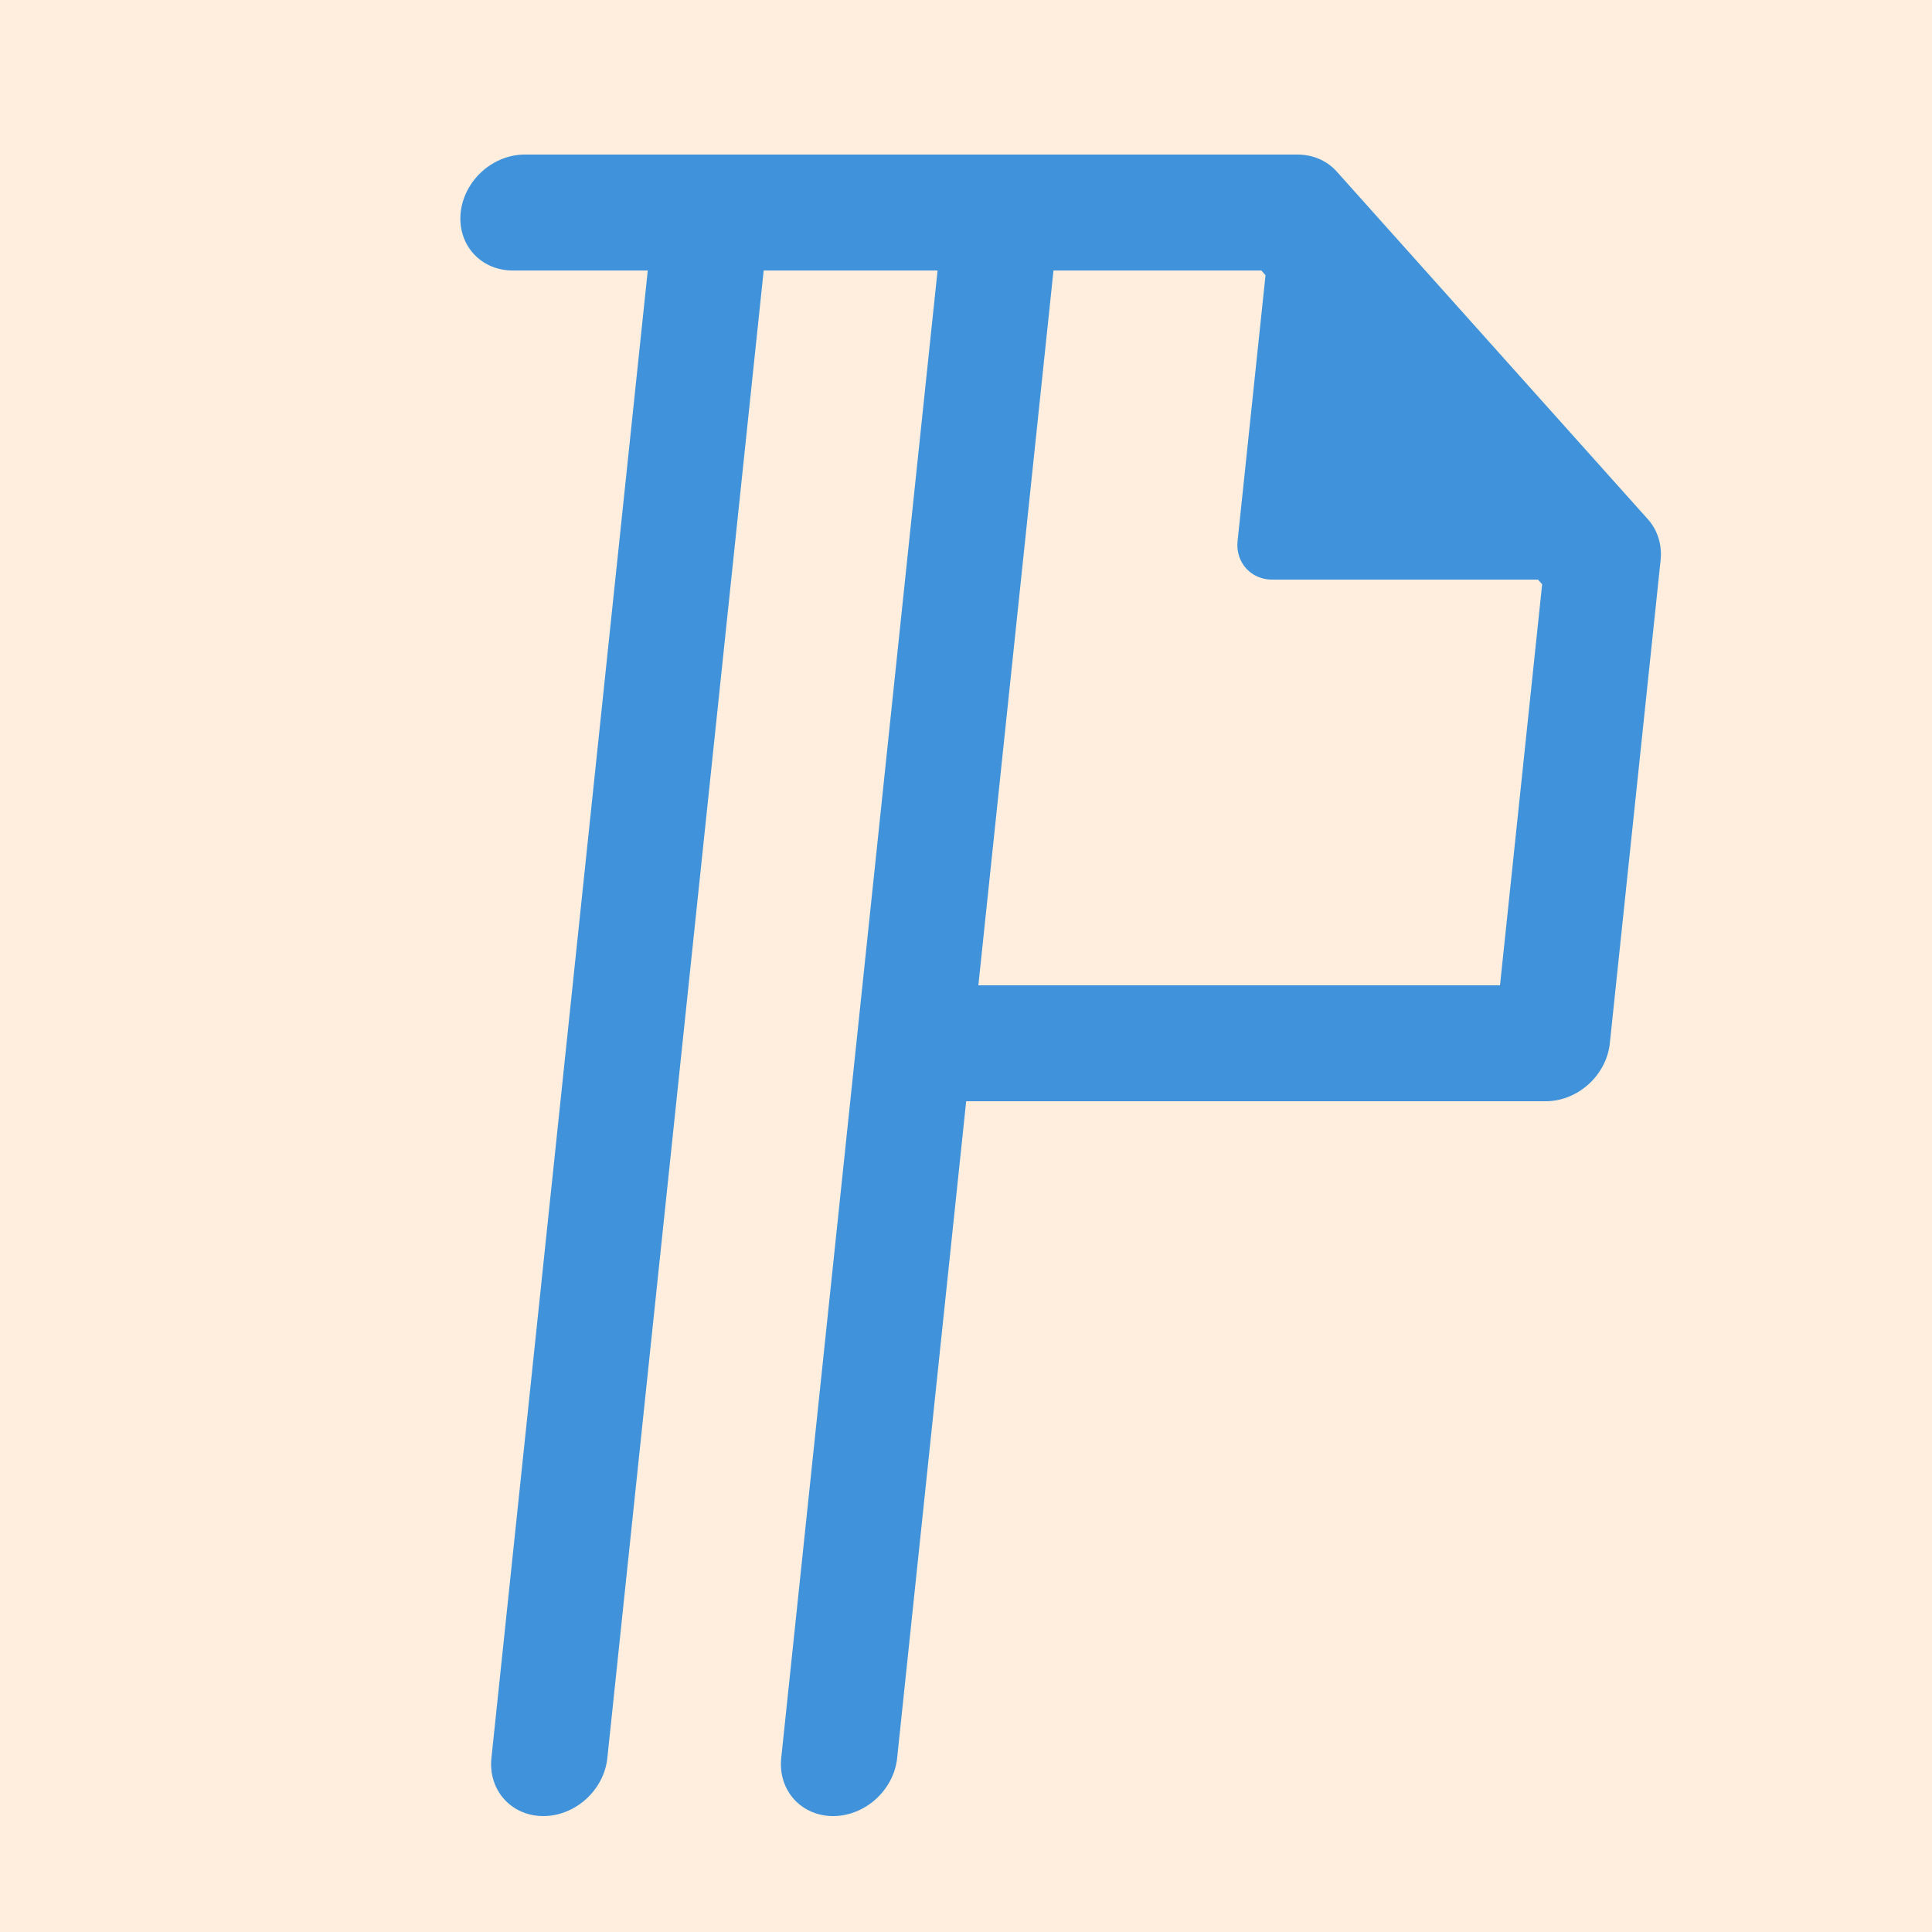 <?xml version="1.0"?>
<svg xmlns="http://www.w3.org/2000/svg"
     xmlns:xlink="http://www.w3.org/1999/xlink"
     viewBox="0 0 100 100">
  <title>Pandoc Logo</title>
  <!-- background -->
  <rect fill="#fed" stroke="none" width="100" height="100"/>
  <g fill="none"
     stroke="#4093da"
     stroke-linecap="round"
     stroke-linejoin="round"
     stroke-width="6"
     transform="skewX(-6) translate(8 1)">
    <!-- reverse pilcrow -->
    <path
        d="M 30,10
           l 0,80
           M 45,10
           l 0,80
           M 20,10
           l 40,0
           l 18,18
           l 0,25
           l -33,0" />
    <!-- "document fold" triangle -->
    <path
        fill="#4093da"
        stroke-width="4"
        d="M 61,10
           l 17,17
           l -17,0
           l 0,-17" />
  </g>
</svg>

